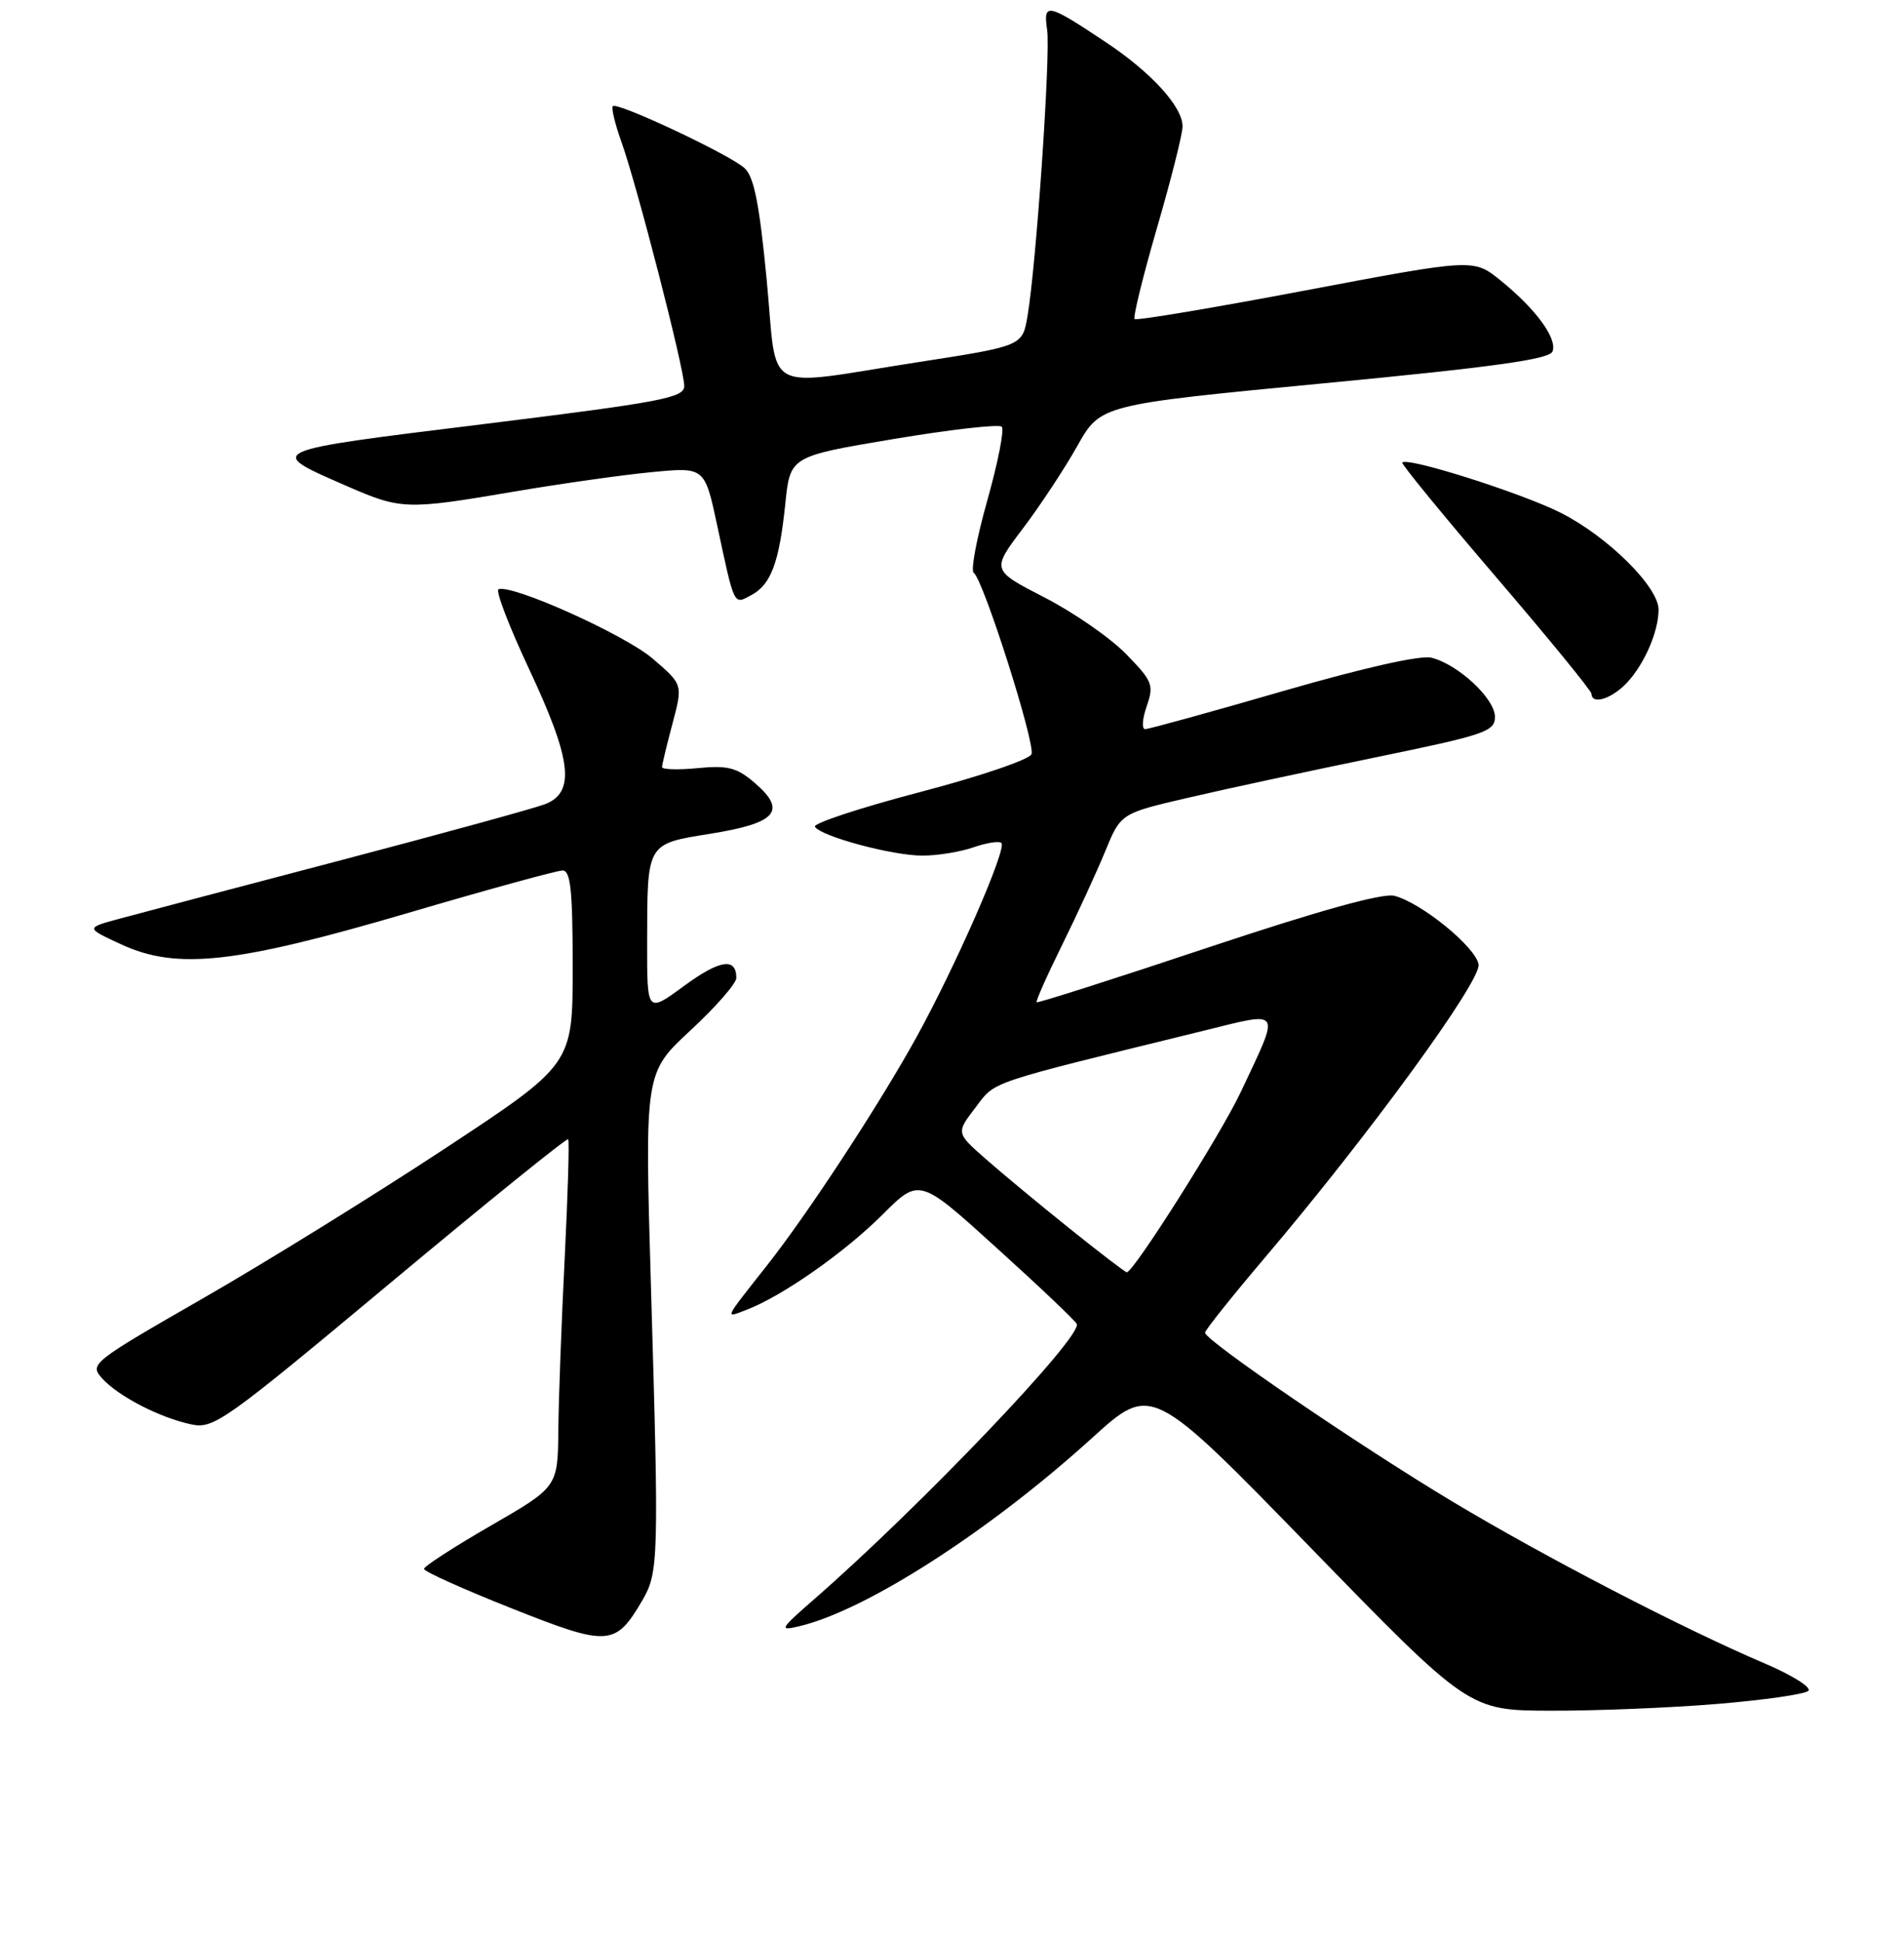 <?xml version="1.0" encoding="UTF-8" standalone="no"?>
<!DOCTYPE svg PUBLIC "-//W3C//DTD SVG 1.1//EN" "http://www.w3.org/Graphics/SVG/1.1/DTD/svg11.dtd" >
<svg xmlns="http://www.w3.org/2000/svg" xmlns:xlink="http://www.w3.org/1999/xlink" version="1.1" viewBox="0 0 256 261">
 <g >
 <path fill="currentColor"
d=" M 230.91 229.02 C 237.19 228.50 242.69 227.71 243.14 227.26 C 243.60 226.80 240.94 225.14 237.23 223.56 C 226.19 218.85 207.78 209.31 195.25 201.80 C 182.71 194.28 161.99 180.14 162.02 179.12 C 162.03 178.78 165.67 174.22 170.10 169.00 C 184.03 152.60 199.13 131.89 198.80 129.64 C 198.46 127.32 191.08 121.31 187.46 120.40 C 185.89 120.01 177.30 122.40 162.35 127.38 C 149.86 131.55 139.52 134.85 139.38 134.71 C 139.24 134.57 140.79 131.09 142.82 126.98 C 144.85 122.87 147.45 117.21 148.60 114.42 C 150.69 109.33 150.69 109.33 159.67 107.24 C 164.62 106.08 175.94 103.65 184.83 101.82 C 199.71 98.76 201.00 98.33 201.00 96.34 C 201.00 93.90 196.06 89.30 192.46 88.40 C 190.99 88.03 183.28 89.77 172.46 92.90 C 162.77 95.71 154.45 98.00 153.97 98.00 C 153.49 98.00 153.59 96.61 154.18 94.92 C 155.17 92.07 154.97 91.55 151.41 87.91 C 149.30 85.74 144.36 82.32 140.43 80.30 C 133.30 76.63 133.30 76.63 137.51 71.06 C 139.83 68.00 143.13 63.00 144.85 59.94 C 147.97 54.39 147.97 54.39 178.09 51.51 C 200.89 49.33 208.33 48.29 208.74 47.24 C 209.41 45.50 206.50 41.53 201.75 37.69 C 198.13 34.76 198.13 34.76 175.55 39.03 C 163.14 41.38 152.78 43.12 152.55 42.88 C 152.32 42.65 153.67 37.14 155.56 30.64 C 157.45 24.14 159.00 18.00 159.00 16.99 C 159.00 14.33 154.77 9.70 148.56 5.59 C 140.80 0.43 140.25 0.32 140.79 4.00 C 141.27 7.27 139.32 35.70 138.15 42.50 C 137.47 46.50 137.47 46.50 123.48 48.67 C 102.12 51.98 104.59 53.33 103.08 37.56 C 102.10 27.39 101.38 23.75 100.10 22.59 C 98.08 20.76 82.99 13.67 82.40 14.27 C 82.17 14.50 82.69 16.67 83.56 19.09 C 85.64 24.91 92.00 49.59 92.00 51.88 C 92.00 53.47 89.04 54.03 64.96 57.01 C 35.40 60.65 35.64 60.54 46.63 65.33 C 53.94 68.52 54.63 68.54 69.15 66.07 C 75.39 65.01 83.71 63.83 87.62 63.46 C 94.75 62.77 94.75 62.77 96.43 70.63 C 98.79 81.64 98.61 81.28 101.03 79.98 C 103.67 78.57 104.78 75.57 105.59 67.68 C 106.24 61.34 106.24 61.34 120.13 59.01 C 127.77 57.73 134.32 56.99 134.69 57.35 C 135.06 57.72 134.18 62.17 132.75 67.25 C 131.32 72.32 130.49 76.70 130.92 76.99 C 132.19 77.82 139.23 99.95 138.69 101.37 C 138.41 102.09 131.63 104.39 123.63 106.48 C 115.62 108.58 109.29 110.67 109.57 111.12 C 110.38 112.42 119.98 115.00 124.03 115.00 C 126.05 115.00 129.14 114.50 130.90 113.88 C 132.66 113.27 134.35 113.01 134.64 113.31 C 135.41 114.07 128.51 129.82 123.21 139.43 C 118.27 148.39 108.64 163.09 103.19 170.00 C 97.22 177.57 97.41 177.18 100.37 176.05 C 105.15 174.23 113.55 168.35 118.64 163.27 C 123.61 158.30 123.61 158.30 134.05 167.77 C 139.80 172.97 144.63 177.56 144.78 177.96 C 145.47 179.73 123.73 202.50 109.50 214.92 C 104.81 219.01 104.69 219.24 107.50 218.57 C 116.51 216.42 133.04 205.79 146.86 193.25 C 154.82 186.03 154.82 186.03 176.16 207.96 C 197.50 229.90 197.50 229.90 208.50 229.93 C 214.55 229.95 224.63 229.54 230.91 229.02 Z  M 86.34 215.14 C 88.56 211.35 88.61 209.74 87.52 172.84 C 86.68 144.19 86.68 144.19 92.84 138.49 C 96.23 135.35 99.00 132.18 99.00 131.45 C 99.00 128.65 96.79 128.99 91.98 132.51 C 87.00 136.17 87.00 136.17 87.01 126.84 C 87.03 113.14 86.85 113.46 95.65 112.04 C 104.42 110.62 105.84 108.98 101.48 105.23 C 99.08 103.17 97.88 102.85 93.82 103.24 C 91.17 103.50 89.01 103.43 89.01 103.10 C 89.02 102.77 89.65 100.14 90.42 97.25 C 91.82 92.00 91.82 92.00 87.74 88.51 C 83.99 85.30 68.85 78.50 67.03 79.20 C 66.60 79.36 68.44 84.18 71.12 89.89 C 76.89 102.17 77.39 106.52 73.25 108.10 C 71.74 108.67 59.25 112.10 45.50 115.71 C 31.75 119.32 18.48 122.82 16.00 123.50 C 11.50 124.72 11.50 124.72 16.32 126.94 C 23.81 130.39 31.65 129.52 54.89 122.70 C 65.56 119.56 74.89 117.00 75.64 117.00 C 76.72 117.00 77.00 119.71 77.00 130.03 C 77.00 143.06 77.00 143.06 59.75 154.42 C 50.26 160.67 35.63 169.72 27.23 174.54 C 12.32 183.10 12.01 183.35 13.73 185.26 C 15.91 187.67 21.44 190.53 25.69 191.44 C 28.72 192.10 30.12 191.10 52.48 172.44 C 65.46 161.61 76.22 152.92 76.39 153.12 C 76.57 153.33 76.35 160.47 75.93 169.00 C 75.50 177.53 75.11 187.96 75.07 192.18 C 75.00 199.86 75.00 199.86 66.00 205.05 C 61.05 207.91 57.00 210.53 57.01 210.87 C 57.01 211.22 62.30 213.60 68.76 216.16 C 81.79 221.34 82.73 221.29 86.34 215.14 Z  M 218.76 91.75 C 221.11 89.24 223.00 84.87 223.00 81.94 C 223.00 78.88 216.16 72.11 209.86 68.93 C 204.56 66.26 189.22 61.39 188.54 62.17 C 188.38 62.35 194.03 69.25 201.10 77.50 C 208.17 85.75 213.97 92.84 213.98 93.25 C 214.02 94.78 216.72 93.93 218.76 91.75 Z  M 143.82 165.13 C 139.79 161.90 134.71 157.69 132.53 155.77 C 128.55 152.27 128.55 152.27 131.15 148.87 C 133.92 145.24 132.30 145.79 161.78 138.55 C 172.52 135.91 172.19 135.38 166.82 146.79 C 164.16 152.44 152.42 171.00 151.50 171.00 C 151.30 171.00 147.84 168.36 143.82 165.13 Z "/>
</g>
</svg>